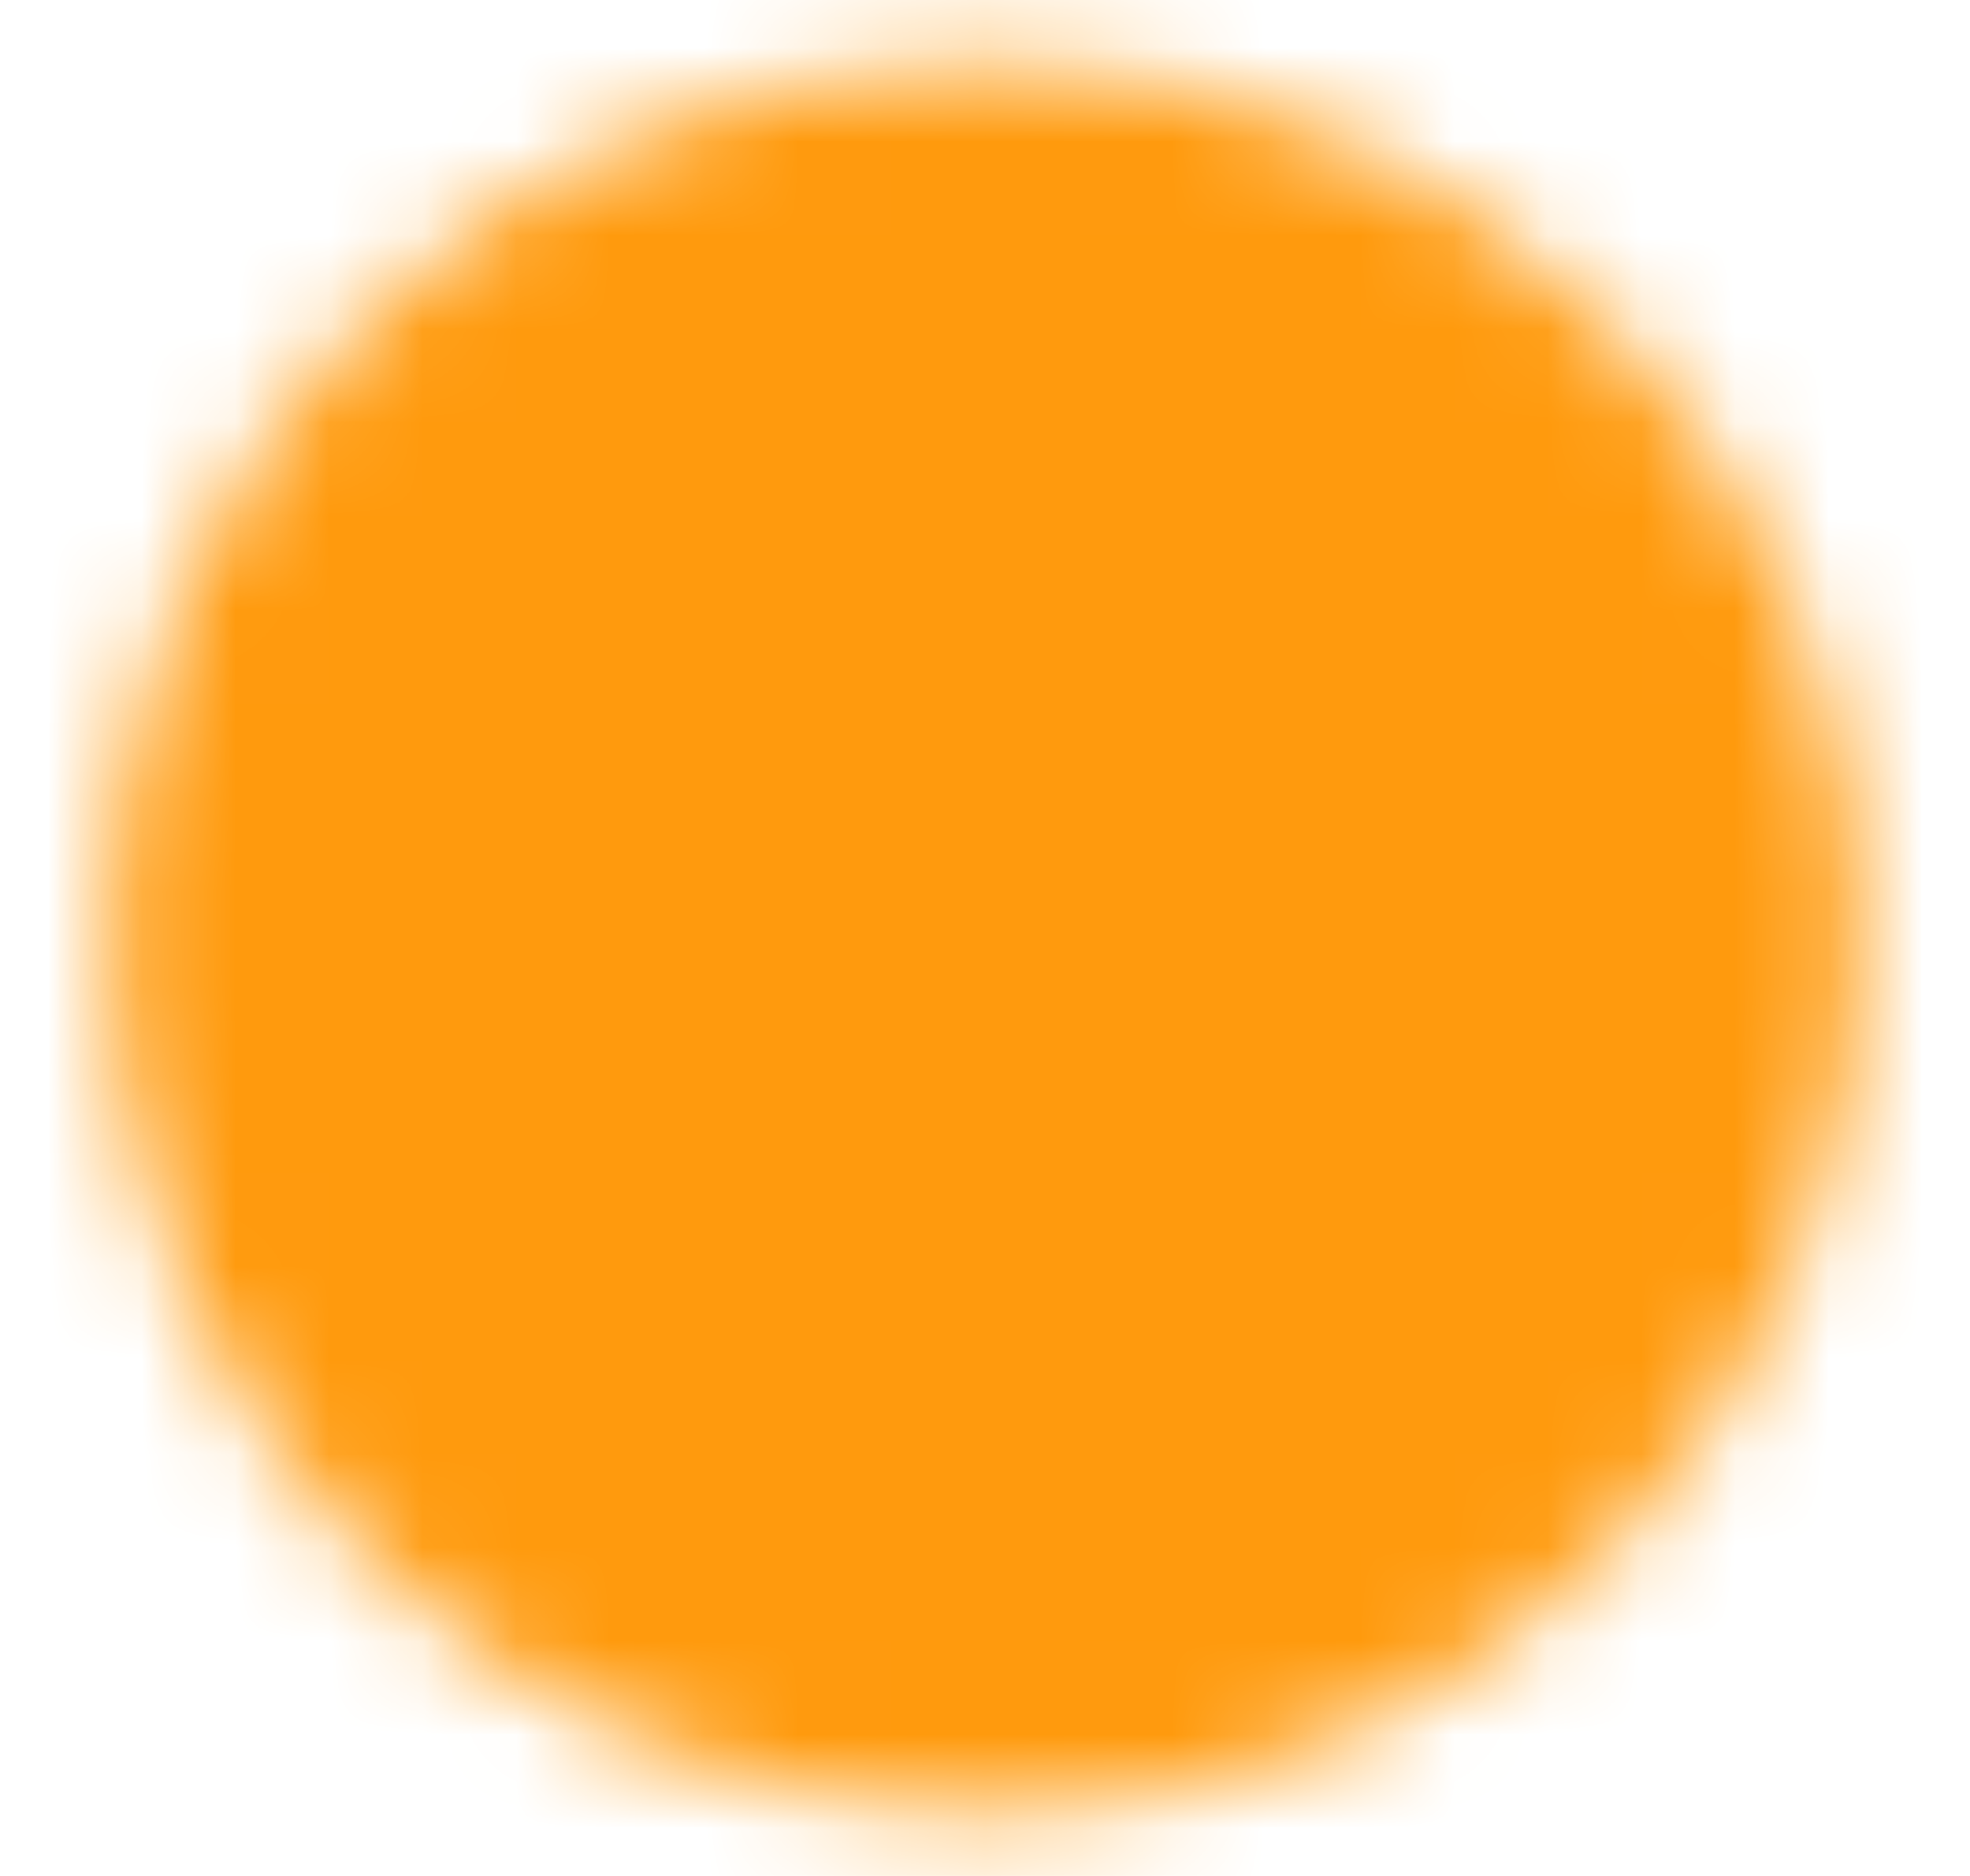 <svg width="21" height="20" viewBox="0 0 21 20" fill="none" xmlns="http://www.w3.org/2000/svg">
<mask id="mask0_7281_9729" style="mask-type:luminance" maskUnits="userSpaceOnUse" x="1" y="0" width="19" height="20">
<path d="M10.499 18.333C11.594 18.335 12.678 18.12 13.689 17.701C14.7 17.282 15.619 16.667 16.392 15.893C17.167 15.12 17.781 14.201 18.2 13.19C18.619 12.179 18.834 11.095 18.833 10C18.834 8.905 18.619 7.821 18.2 6.81C17.781 5.799 17.167 4.88 16.392 4.107C15.619 3.333 14.7 2.718 13.689 2.299C12.678 1.88 11.594 1.665 10.499 1.667C9.405 1.665 8.321 1.88 7.31 2.299C6.298 2.718 5.38 3.333 4.607 4.107C3.832 4.88 3.217 5.799 2.798 6.81C2.38 7.821 2.165 8.905 2.166 10C2.165 11.095 2.38 12.179 2.798 13.19C3.217 14.201 3.832 15.12 4.607 15.893C5.38 16.667 6.298 17.282 7.31 17.701C8.321 18.12 9.405 18.335 10.499 18.333Z" fill="white" stroke="white" stroke-width="2" stroke-linejoin="round"/>
<path d="M7.166 10L9.666 12.5L14.666 7.5" stroke="black" stroke-width="2" stroke-linecap="round" stroke-linejoin="round"/>
</mask>
<g mask="url(#mask0_7281_9729)">
<path d="M0.5 0H20.5V20H0.5V0Z" fill="#FF9A0D"/>
</g>
</svg>
